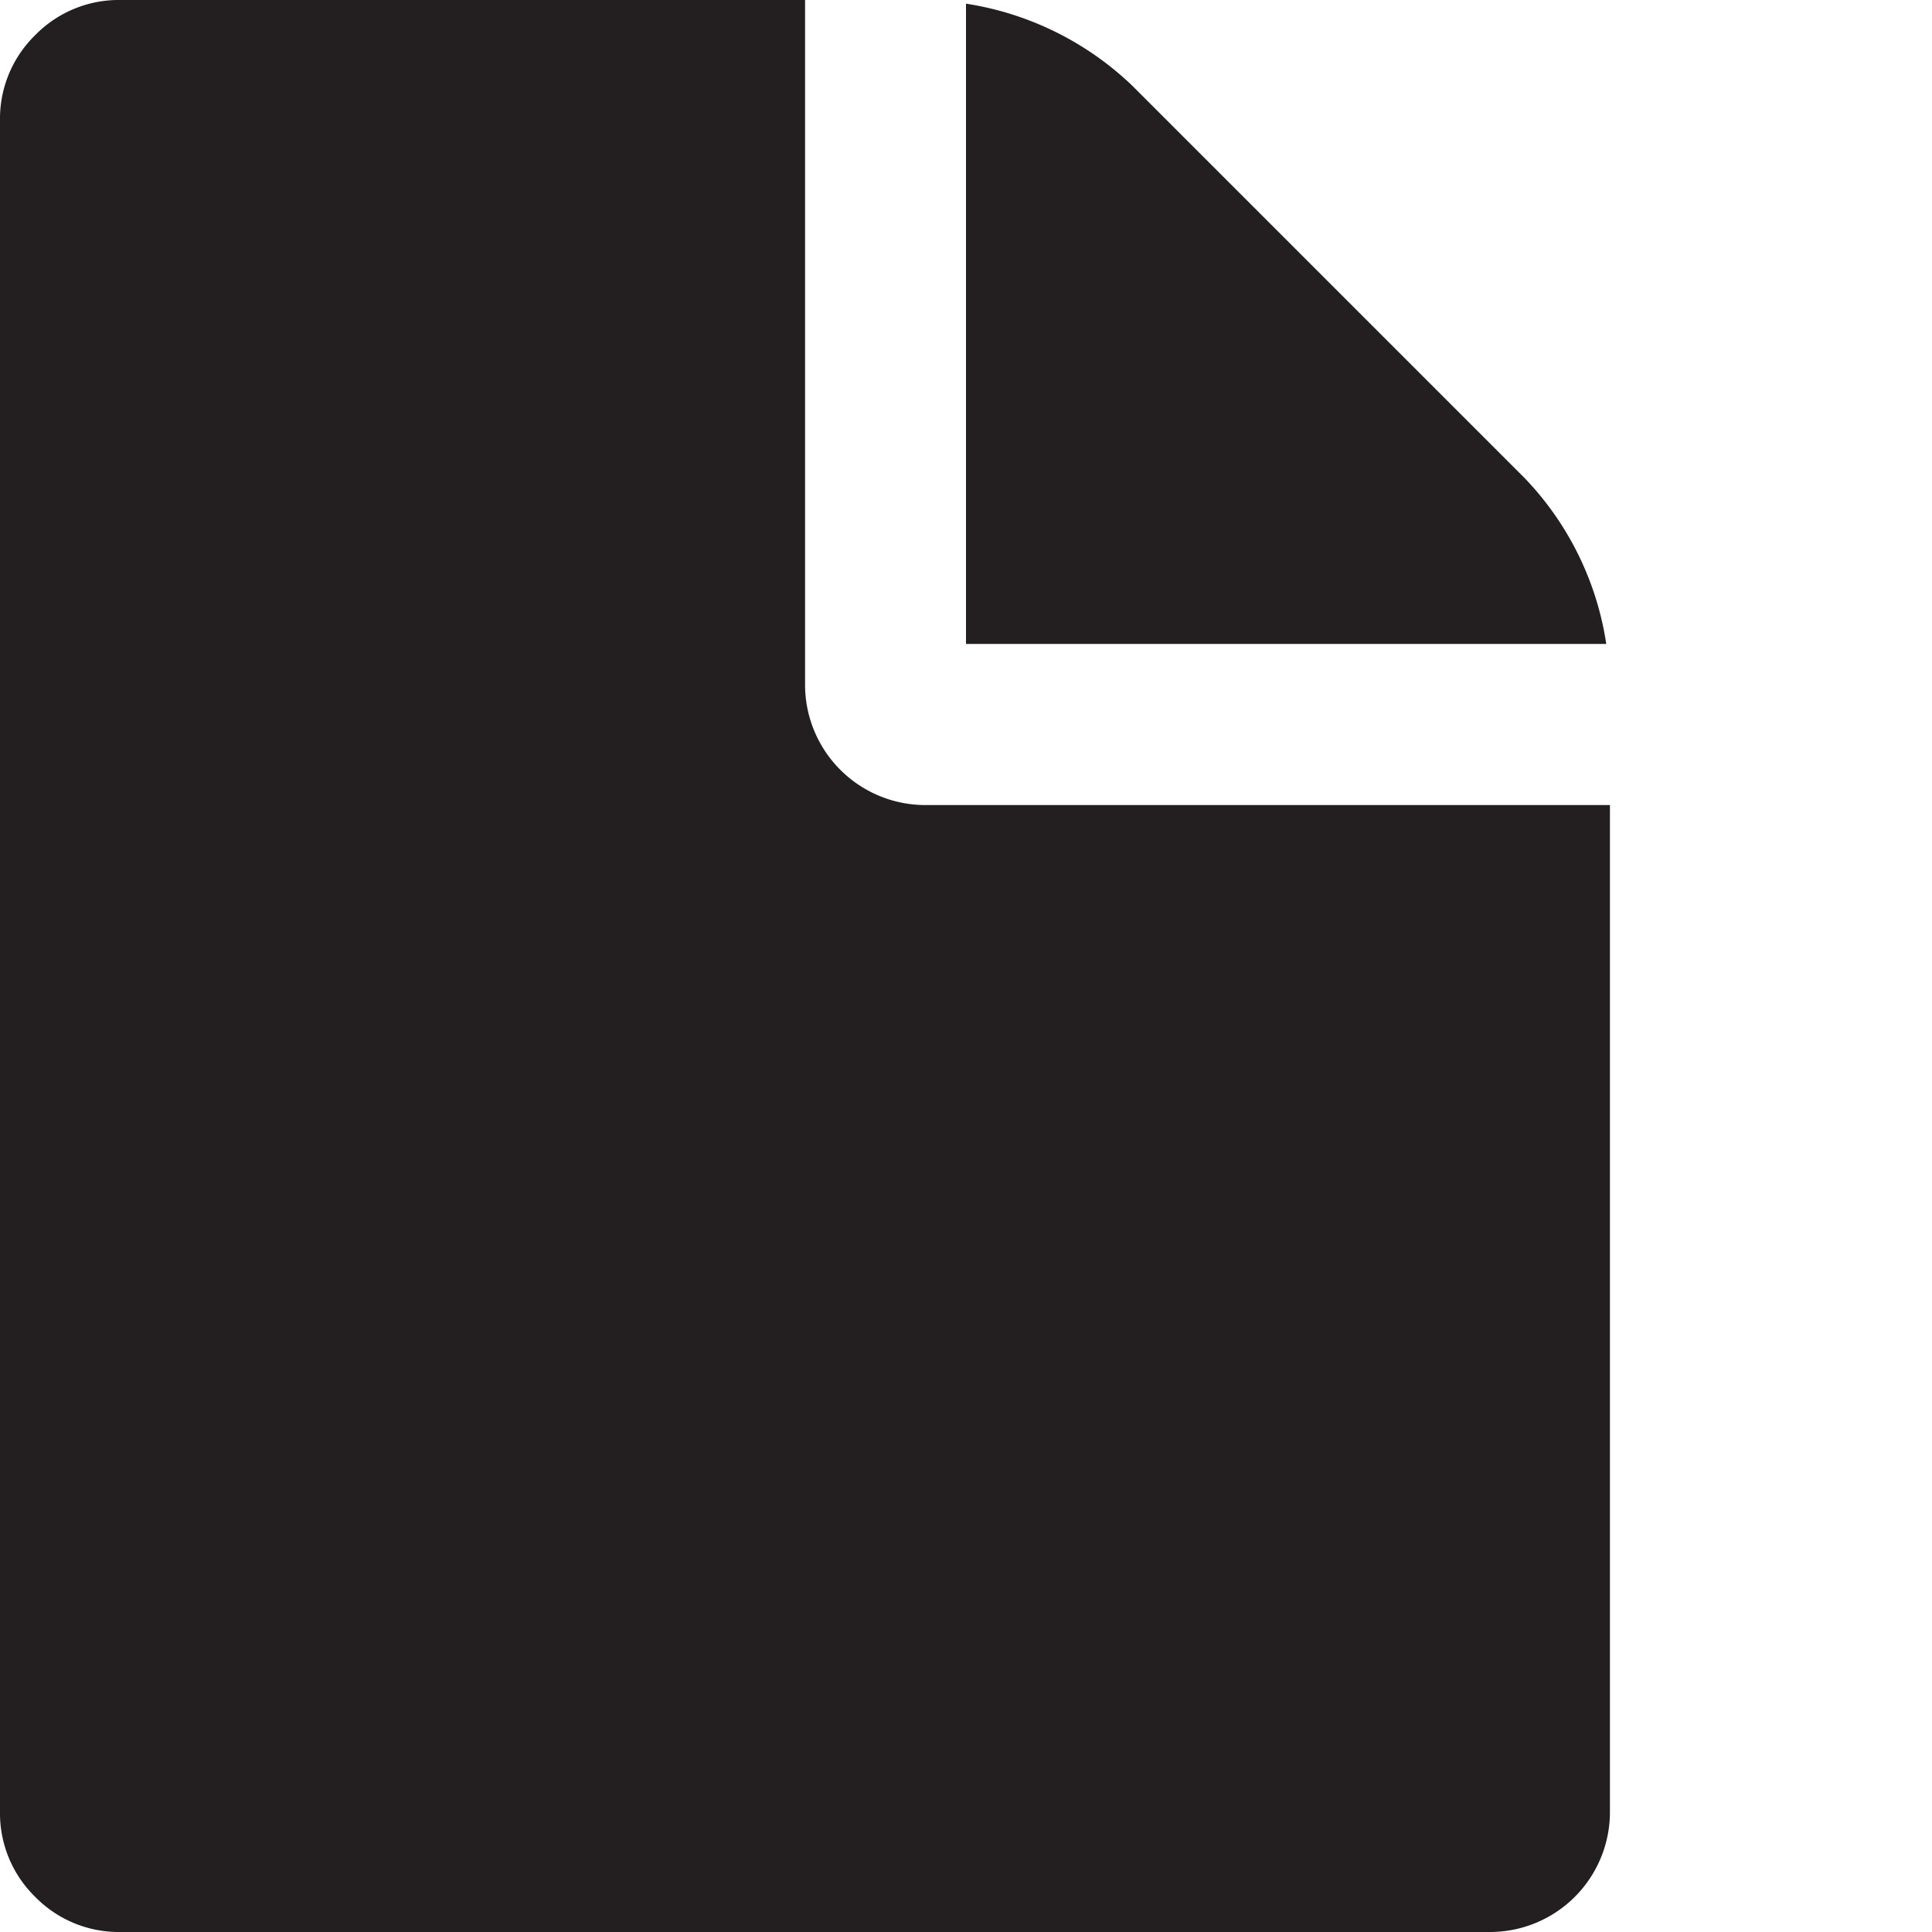<svg xmlns="http://www.w3.org/2000/svg" viewBox="0 0 100 100"><defs><style>.cls-1{fill:#231f20;}</style></defs><g id="document"><g id="blank_doc_fill"><path class="cls-1" d="M78.91,24.74,58.6,4.43A15.94,15.94,0,0,0,50,.19V33.33H83.14A15.79,15.79,0,0,0,78.91,24.74Z"/><path class="cls-1" d="M47.92,41.67a6.23,6.23,0,0,1-6.25-6.25V0H6.25A6.05,6.05,0,0,0,1.82,1.82,6.05,6.05,0,0,0,0,6.25v87.5a6.05,6.05,0,0,0,1.82,4.43A6.05,6.05,0,0,0,6.25,100H77.08a6.21,6.21,0,0,0,6.25-6.25V41.67Z"/></g></g></svg>